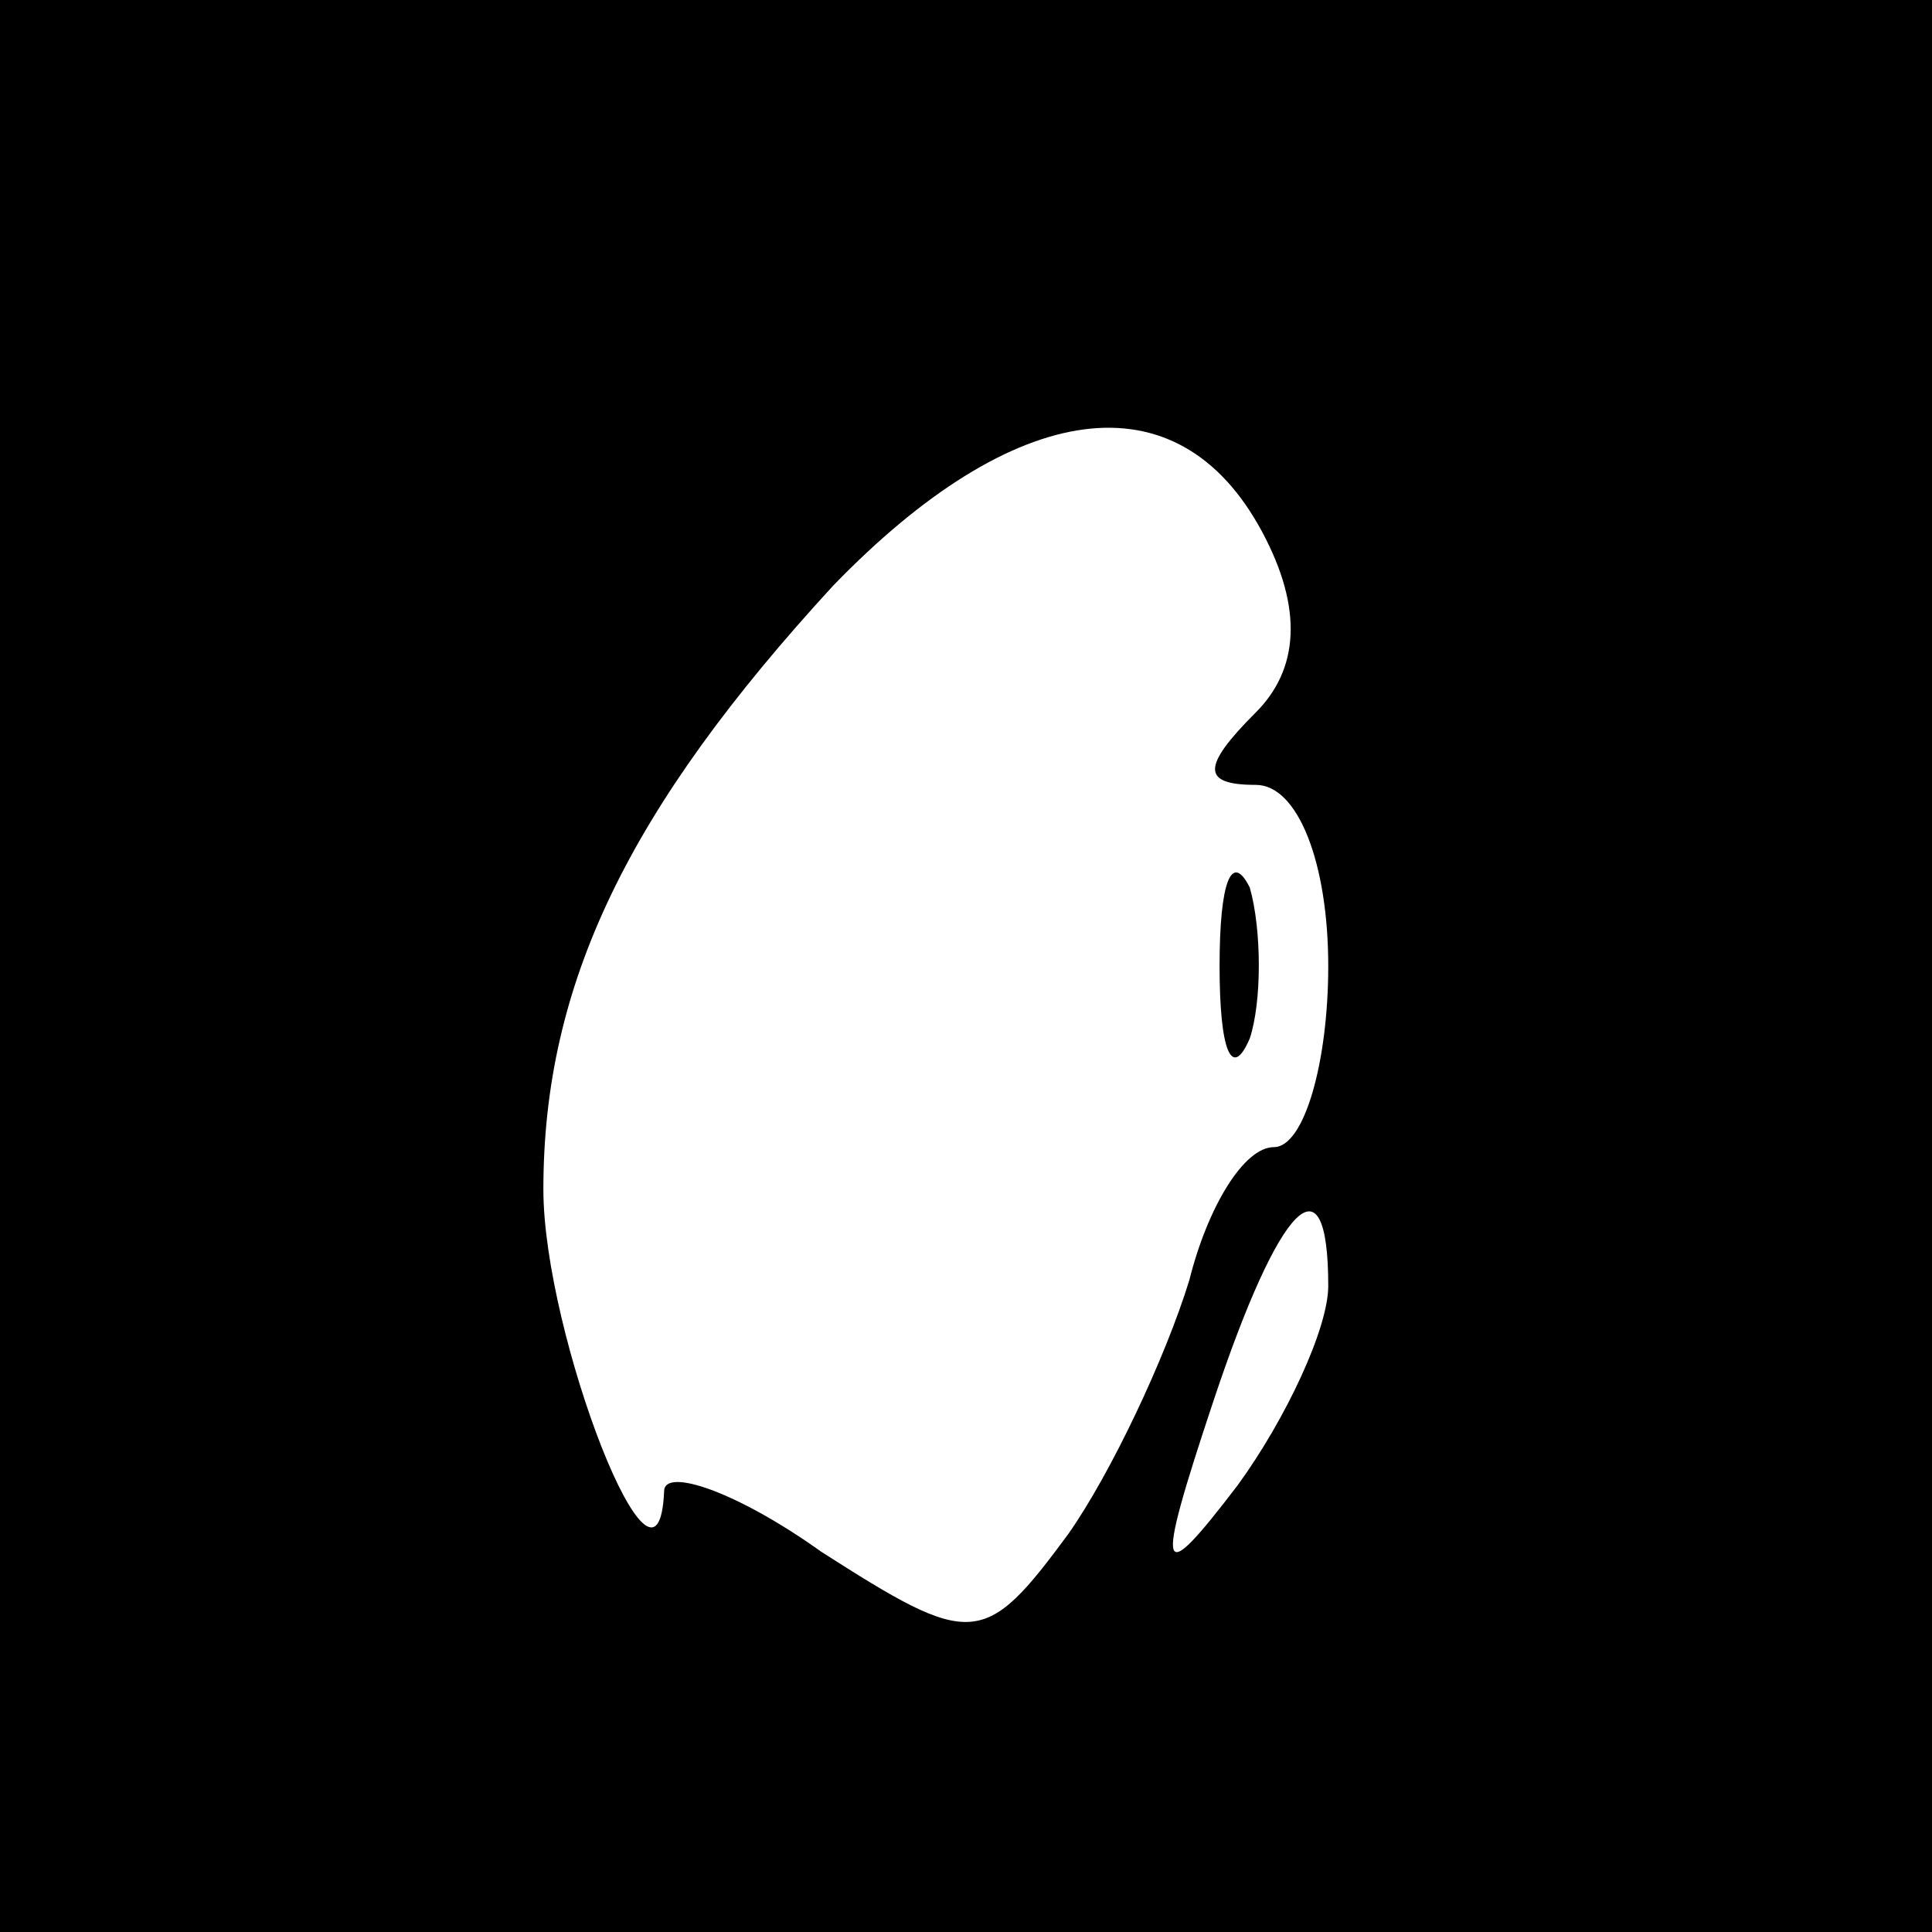 <?xml version="1.0" standalone="no"?>
<!DOCTYPE svg PUBLIC "-//W3C//DTD SVG 20010904//EN"
 "http://www.w3.org/TR/2001/REC-SVG-20010904/DTD/svg10.dtd">
<svg version="1.0" xmlns="http://www.w3.org/2000/svg"
 width="32pt" height="32pt" viewBox="0 0 32 32"
 preserveAspectRatio="xMidYMid meet">
<rect x="0" y="0" width="32" height="32" fill="#808080" stroke="none"/>
<g transform="translate(0,32) scale(0.1,-0.1)"
fill="#000000" stroke="none">
<path fill="#000000" stroke="none" d="M0 160 l0 -160 160 0 160 0 0 160 0
160 -160 0 -160 0 0 -160z"/>
<path fill="#ffffff" stroke="none" d="M209 232 c7 -13 6 -23 -1 -30 -9 -9 -9
-12 0 -12 7 0 12 -13 12 -30 0 -16 -4 -30 -9 -30 -5 0 -11 -10 -14 -22 -4 -13
-13 -32 -20 -42 -14 -19 -16 -19 -41 -3 -14 10 -26 14 -26 10 -1 -23 -20 26
-20 50 0 34 14 63 48 100 30 31 57 35 71 9z"/>
<path fill="#ffffff" stroke="none" d="M220 107 c0 -7 -7 -22 -15 -33 -13 -17
-14 -16 -4 14 11 33 19 41 19 19z"/>
<path fill="#000000" stroke="none" d="M202 160 c0 -14 2 -19 5 -12 2 6 2 18
0 25 -3 6 -5 1 -5 -13z"/>
</g>
</svg>
